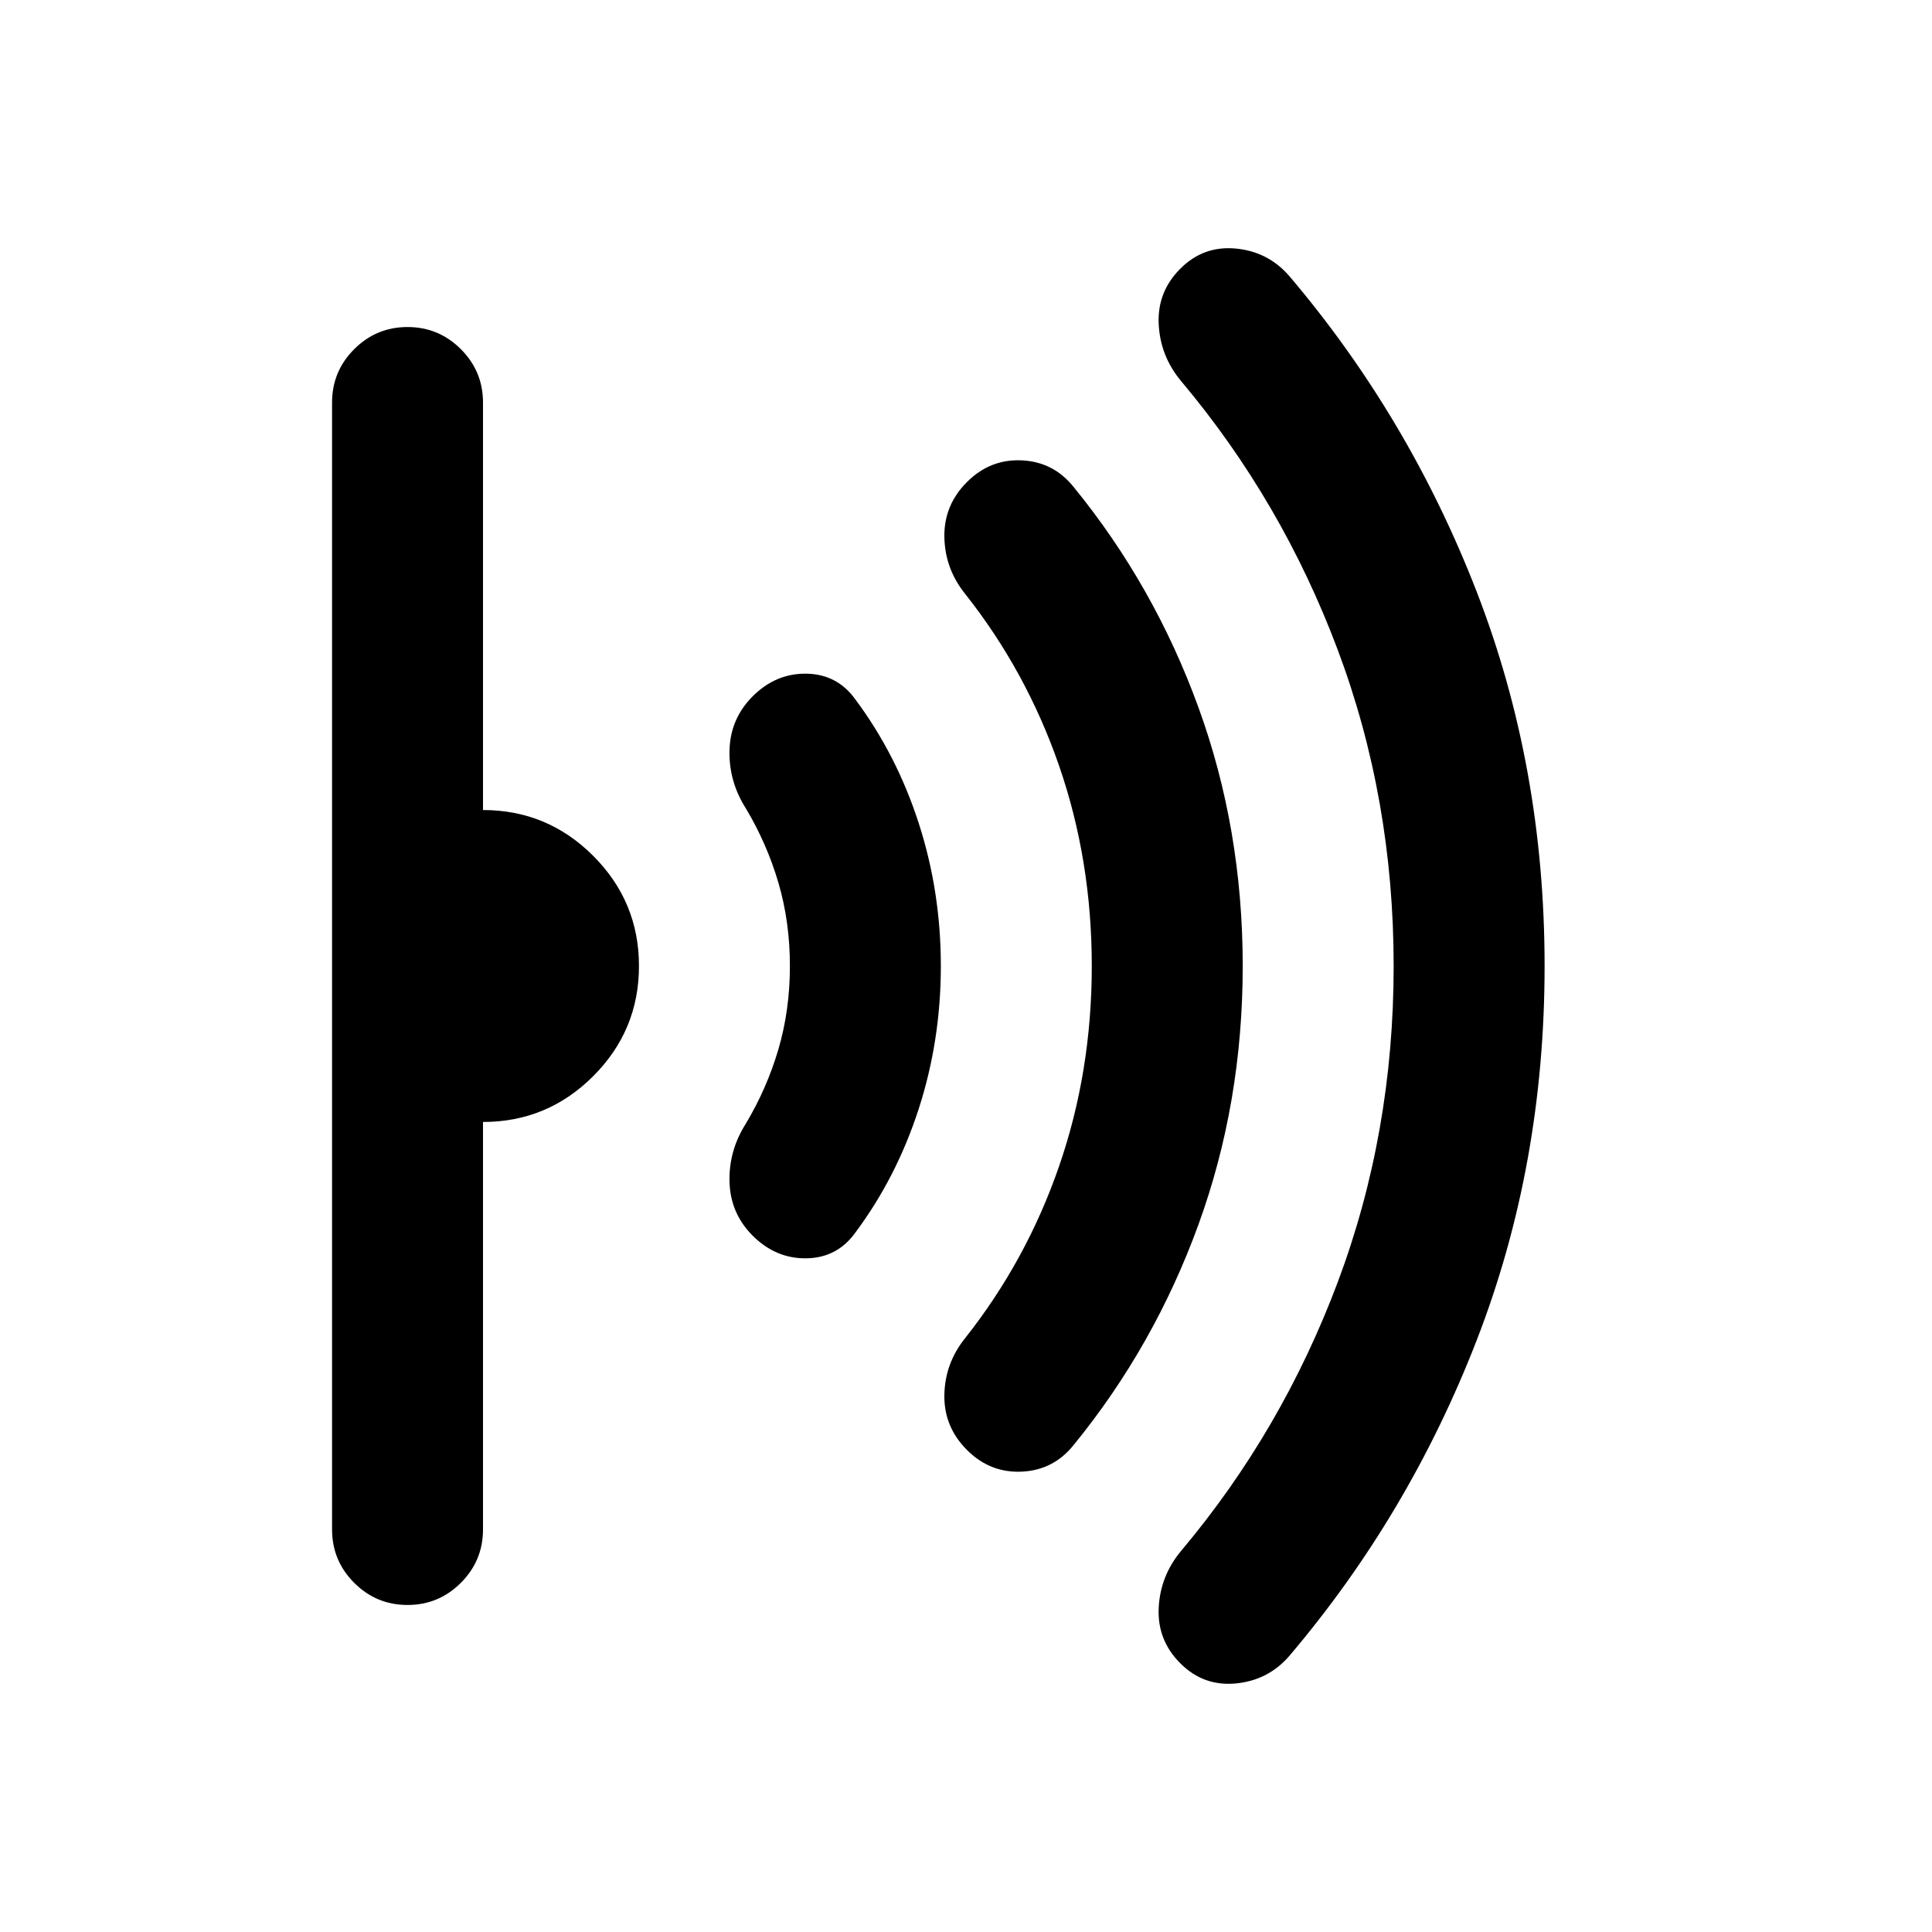 <svg xmlns="http://www.w3.org/2000/svg" height="24" viewBox="0 -960 960 960" width="24"><path d="M767.5-480q0 99-33.75 186T640.5-137Q630-125 614-123.5t-27.5-10Q575-145 575.75-161T587-189.5Q637-249 664.75-323t27.75-157q0-83-27.75-157T587-770.5Q576.5-783 575.75-799t10.75-27.5q11.5-11.5 27.5-10t26.5 13.5q59.5 70 93.25 157t33.75 186Zm-150 0q0 68-22 128.5t-62 109.5q-10 12.5-25.75 13.25T480.5-239.5Q469-251 469.25-266.75T479.5-295q30.5-38.5 46.75-85.5T542.5-480q0-52.5-16.25-99.5T479.5-665q-10-12.5-10.25-28.25t11.25-27.25q11.5-11.5 27.25-10.75T533.5-718q40 49 62 109.5t22 128.5Zm-150 0q0 37-11 71T425-347.5q-9 12.5-24.25 12.75T374-346q-11-11-11.5-26.5t8-29q10.5-17.5 16.25-37t5.75-41.5q0-22-5.75-41.5t-16.25-37q-8.5-13.5-8-29T374-614q11.5-11.5 26.75-11.25T425-612.5q20.5 27.5 31.5 61.5t11 71Zm-150 0q0 32-22.75 54.75T240-402.5V-200q0 15.5-11 26.5t-26.5 11q-15.5 0-26.5-11T165-200v-560q0-15.5 11-26.5t26.5-11q15.5 0 26.5 11t11 26.5v202.5q32 0 54.75 22.75T317.5-480Z"/></svg>